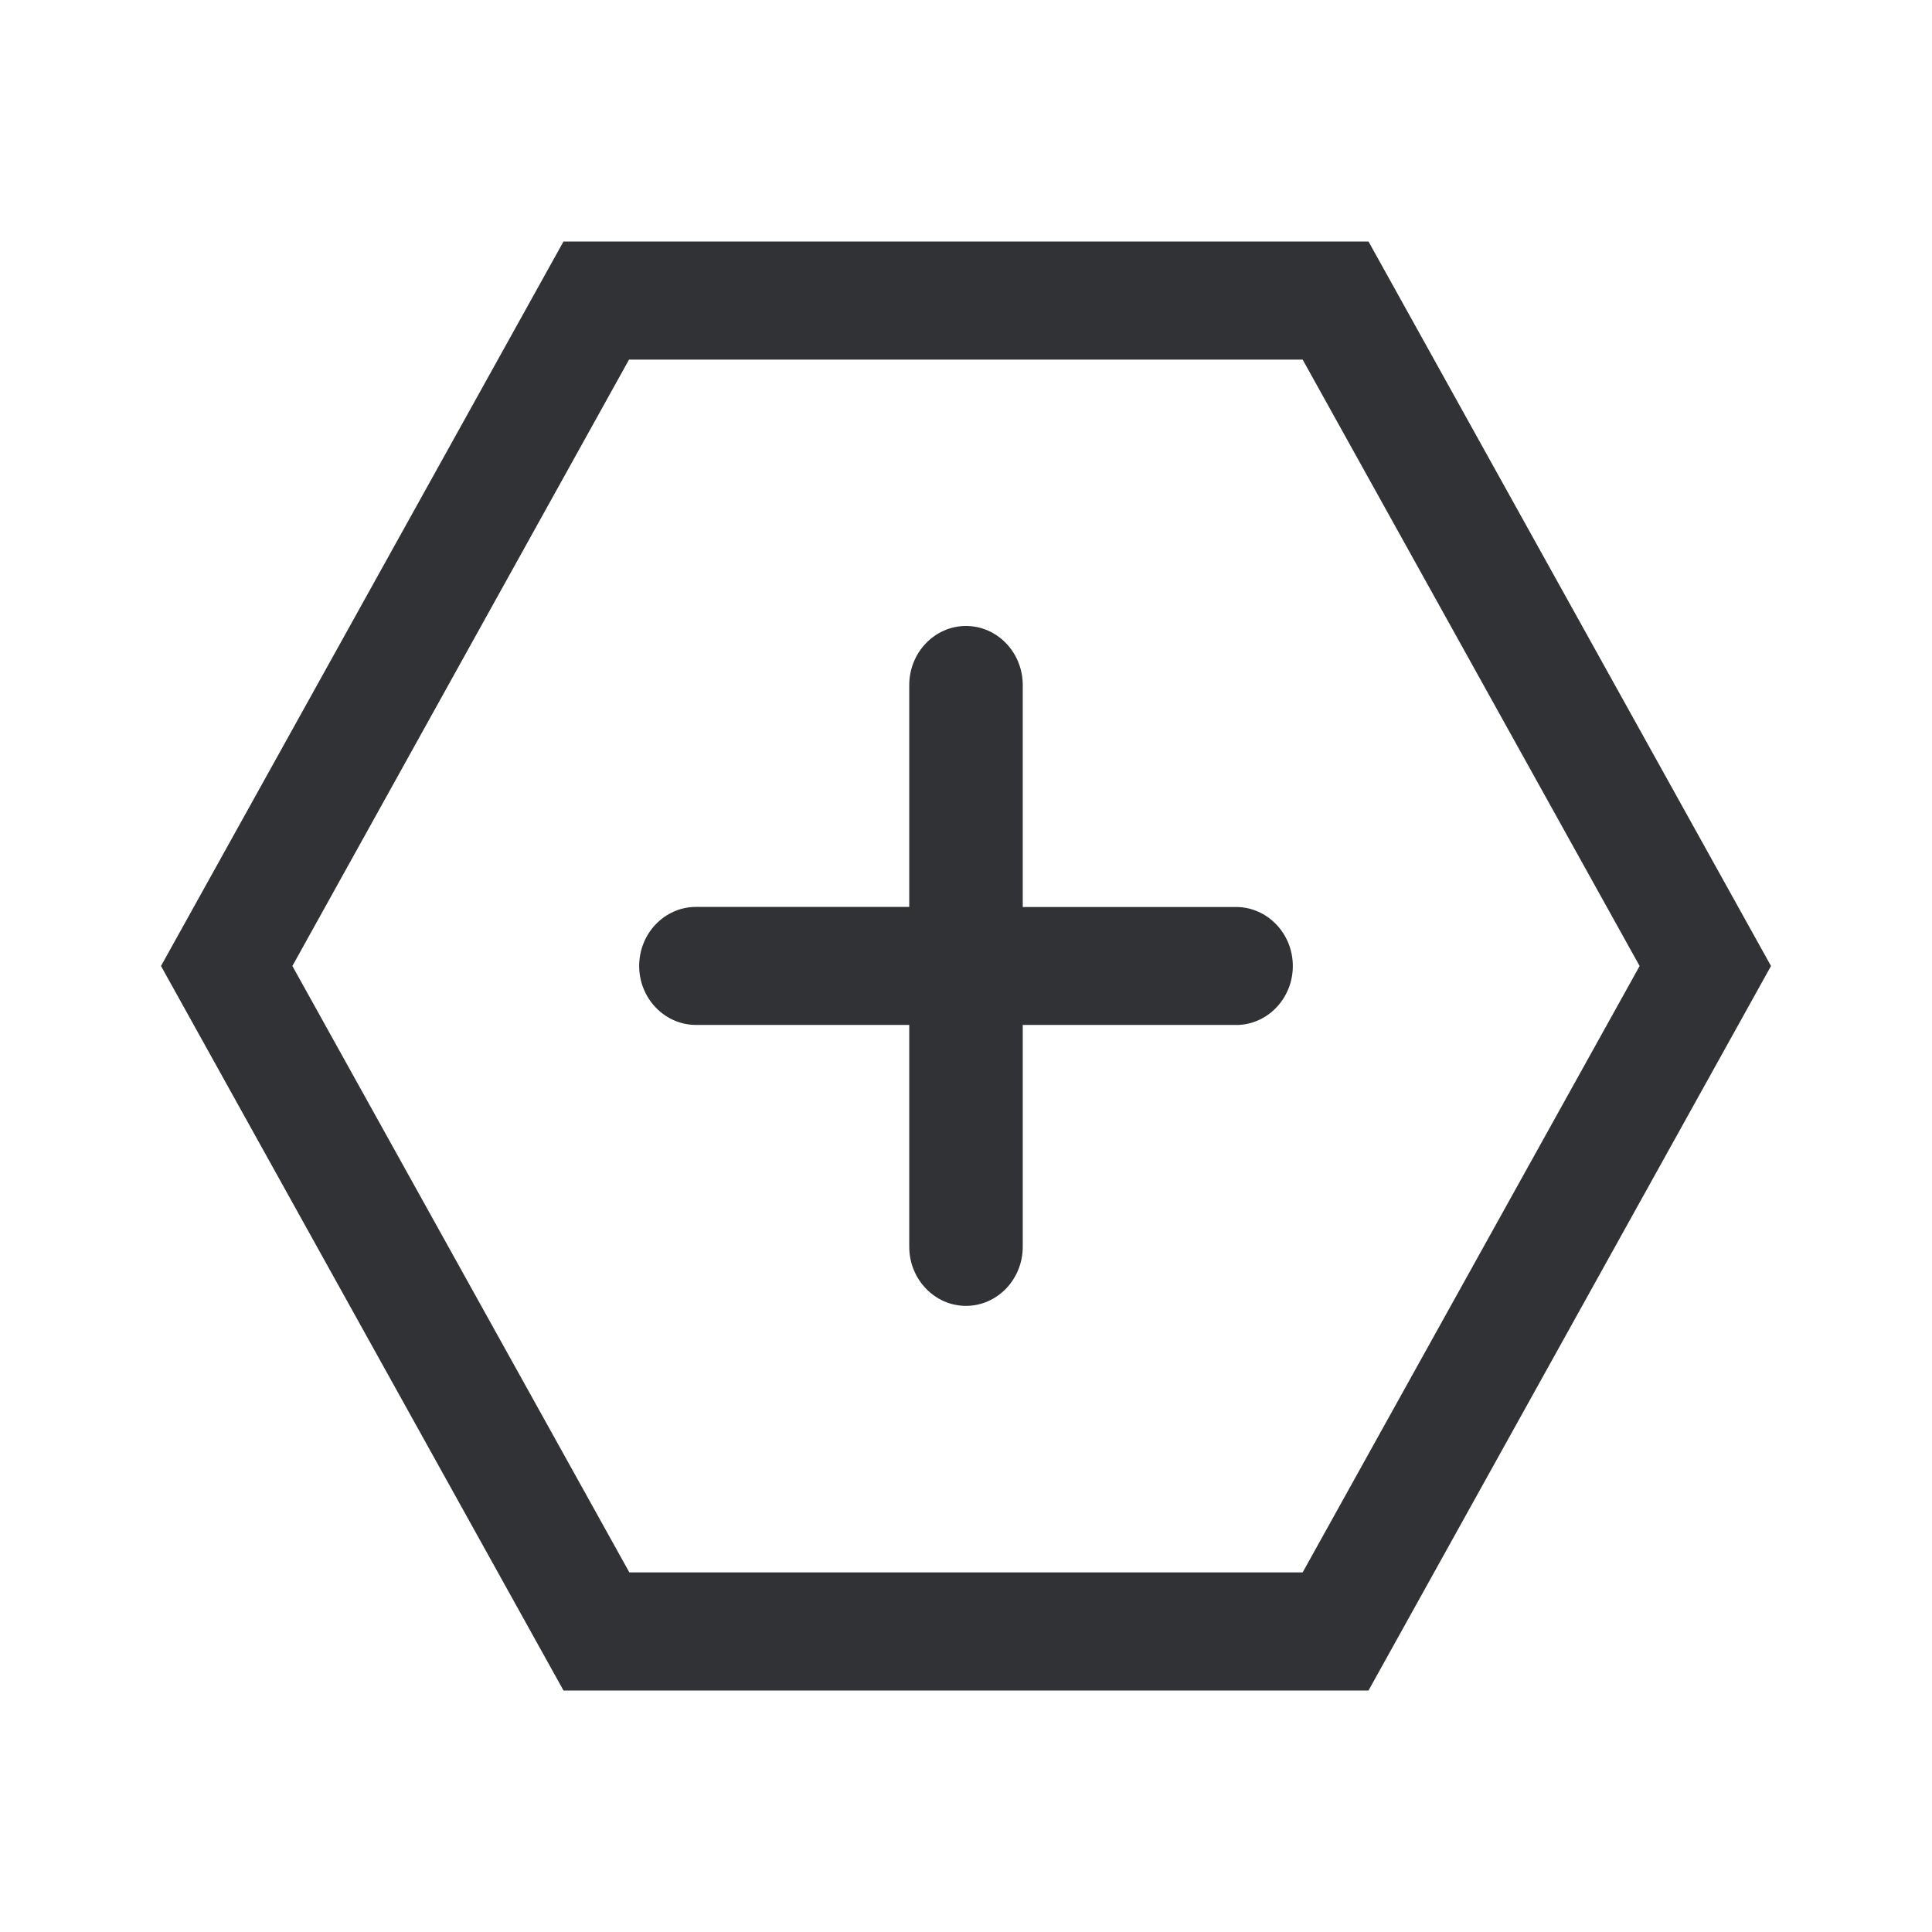 <svg width="24" height="24" fill="none" xmlns="http://www.w3.org/2000/svg"><path fill-rule="evenodd" clip-rule="evenodd" d="M17 3H7l-5 9 5 9h10l5-9-5-9Zm3.368 9-4.186 7.533H7.818L3.632 12l4.182-7.533h8.368L20.368 12Zm-5.014.733c.39 0 .706-.329.706-.733 0-.404-.317-.733-.706-.733h-2.649V8.51c0-.404-.316-.734-.705-.734-.389 0-.705.33-.705.734v2.756h-2.65c-.388 0-.705.329-.705.733 0 .404.317.733.706.733h2.649v2.756c0 .404.316.734.705.734.389 0 .705-.33.705-.734v-2.756h2.65Z" fill="#313235"/></svg>